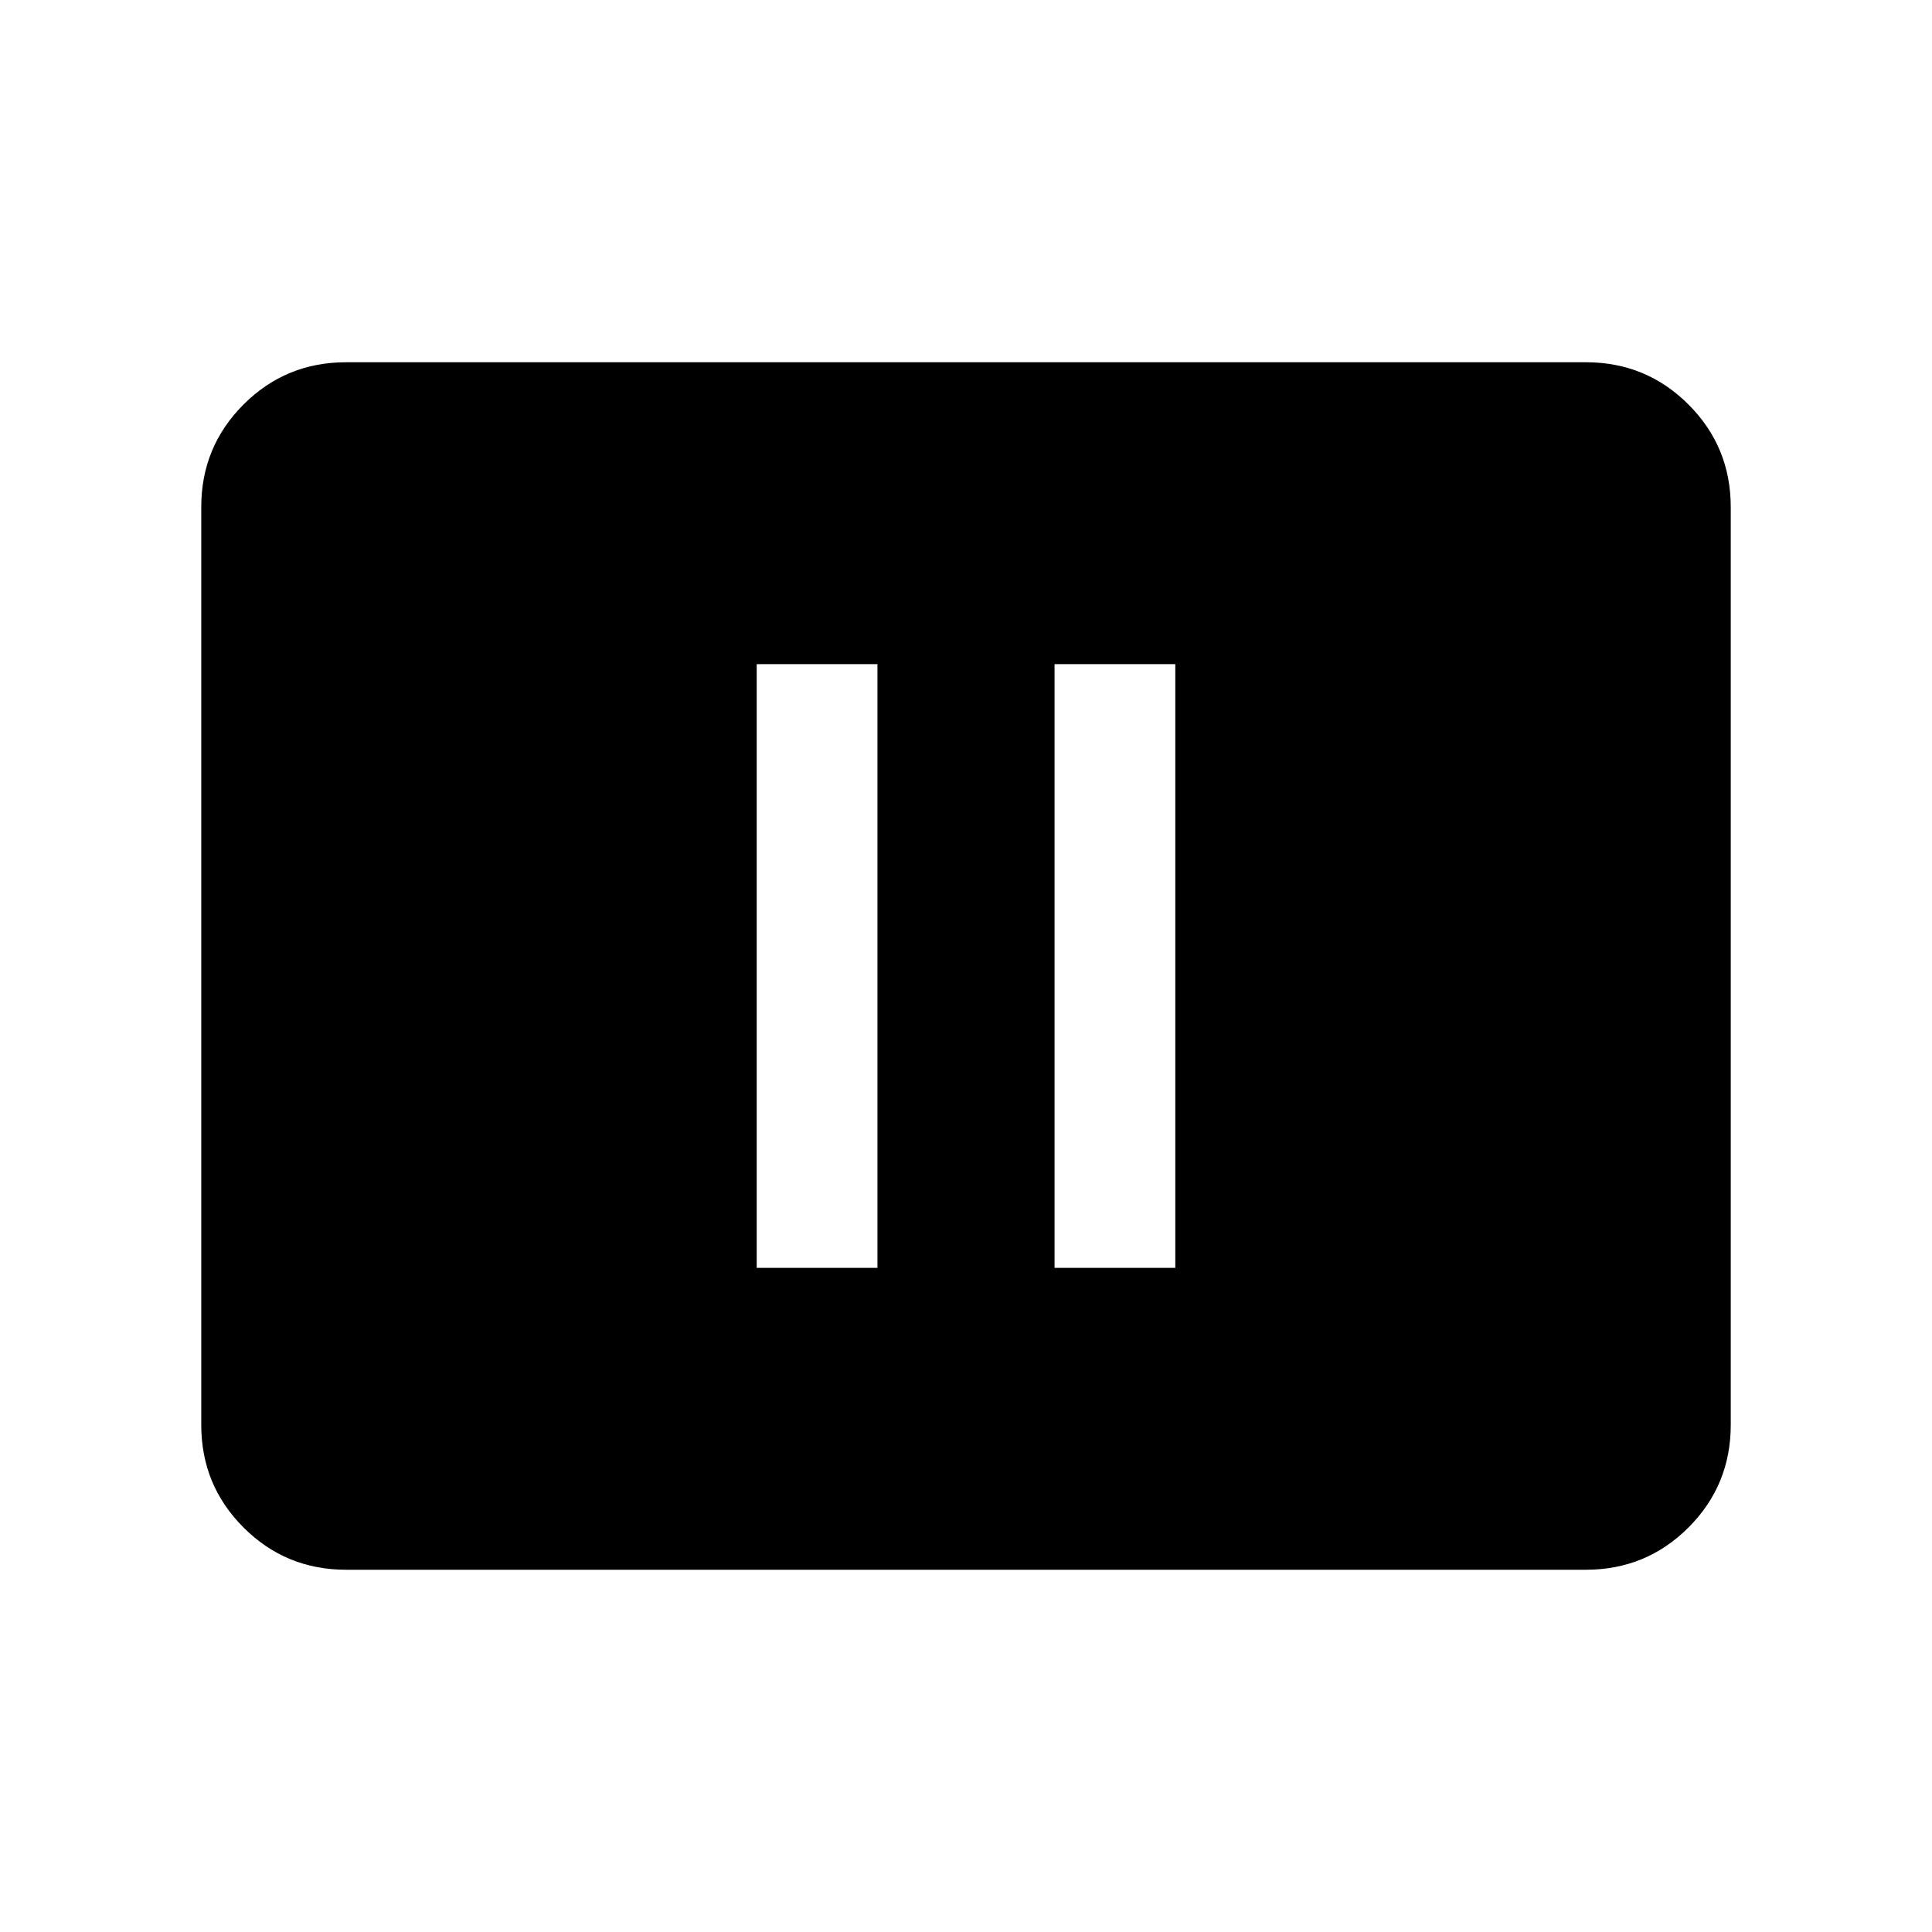 <svg xmlns="http://www.w3.org/2000/svg" viewBox="0 0 24 24"><path d="M9.4 15.75h1.5v-7.5H9.4Zm3.7 0h1.5v-7.5h-1.5ZM4.3 19.5q-.75 0-1.275-.525Q2.5 18.45 2.5 17.7V6.3q0-.75.525-1.275Q3.55 4.5 4.3 4.5h15.4q.75 0 1.275.525.525.525.525 1.275v11.4q0 .75-.525 1.275-.525.525-1.275.525Z"/></svg>
